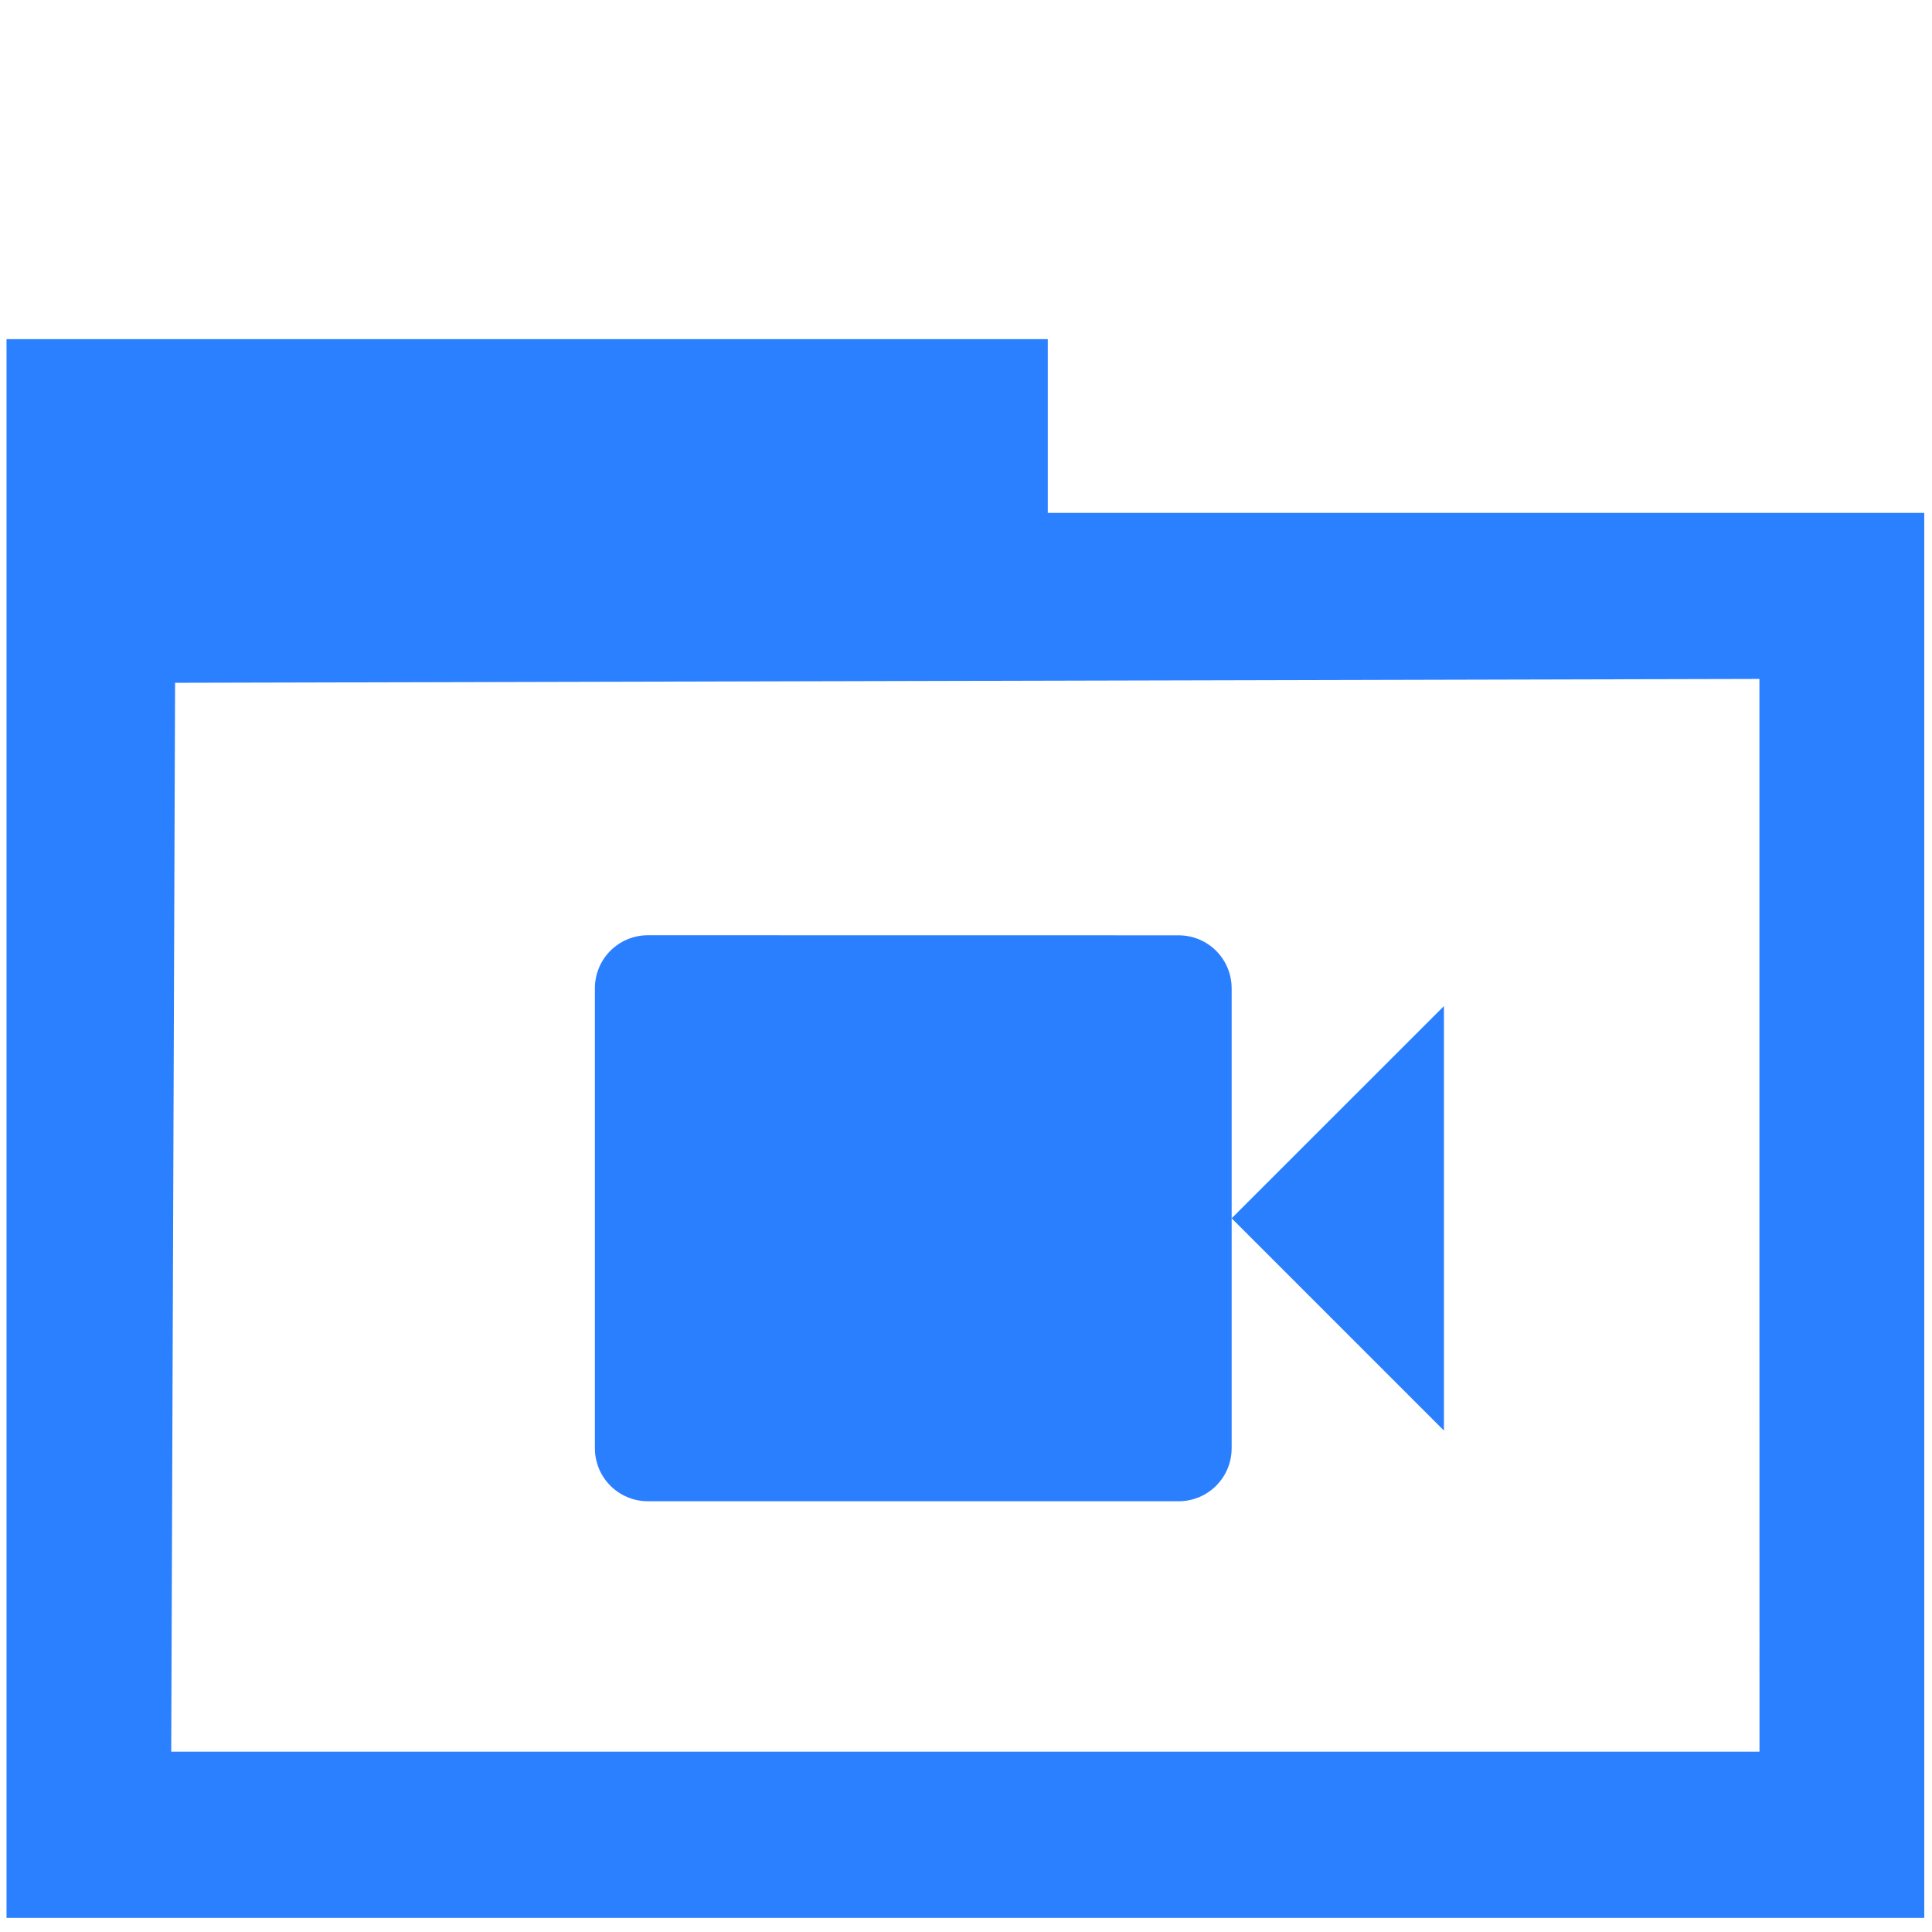 <?xml version="1.0" encoding="UTF-8" standalone="no"?>
<svg
   xmlns:dc="http://purl.org/dc/elements/1.1/"
   xmlns:cc="http://creativecommons.org/ns#"
   xmlns:rdf="http://www.w3.org/1999/02/22-rdf-syntax-ns#"
   xmlns:svg="http://www.w3.org/2000/svg"
   xmlns="http://www.w3.org/2000/svg"
   xmlns:sodipodi="http://sodipodi.sourceforge.net/DTD/sodipodi-0.dtd"
   xmlns:inkscape="http://www.inkscape.org/namespaces/inkscape"
   width="24"
   height="24"
   version="1.1"
   id="svg16"
   sodipodi:docname="folder-video.svg"
   inkscape:version="0.92.4 (5da689c313, 2019-01-14)">
  <defs
     id="defs20" />
  <sodipodi:namedview
     pagecolor="#ffffff"
     bordercolor="#666666"
     borderopacity="1"
     objecttolerance="10"
     gridtolerance="10"
     guidetolerance="10"
     inkscape:pageopacity="0"
     inkscape:pageshadow="2"
     inkscape:window-width="1366"
     inkscape:window-height="717"
     id="namedview18"
     showgrid="false"
     inkscape:zoom="10.682727"
     inkscape:cx="5.2999755"
     inkscape:cy="13.092559"
     inkscape:window-x="0"
     inkscape:window-y="31"
     inkscape:window-maximized="1"
     inkscape:current-layer="svg16" />
  <path
     style="fill:#2a7fff;stroke-width:0.439"
     d="m 8.049,11.618 c -0.365,0 -0.659,0.294 -0.659,0.659 v 5.713 c 0,0.365 0.294,0.659 0.659,0.659 h 6.592 c 0.365,0 0.659,-0.294 0.659,-0.659 v -2.856 -2.856 c 0,-0.365 -0.294,-0.659 -0.659,-0.659 z m 7.251,3.516 2.637,2.637 v -5.273 z"
     id="path14"
     inkscape:connector-curvature="0" />
  <path
     style="opacity:0.99;fill:#2a7fff;fill-opacity:1;stroke:#ffd42c;stroke-width:0;stroke-linecap:round;stroke-linejoin:bevel;stroke-miterlimit:4;stroke-dasharray:none;stroke-dashoffset:0;stroke-opacity:1;paint-order:markers fill stroke"
     d="M 0.081,14.018 V 4.213 H 6.548 13.016 v 1.079 1.079 h 5.444 5.444 v 8.727 8.727 H 11.992 0.081 Z M 21.856,15.097 V 8.434 L 12.015,8.458 2.175,8.482 2.151,15.121 2.127,21.76 h 9.865 9.865 z"
     id="path860"
     inkscape:connector-curvature="0" />
</svg>
